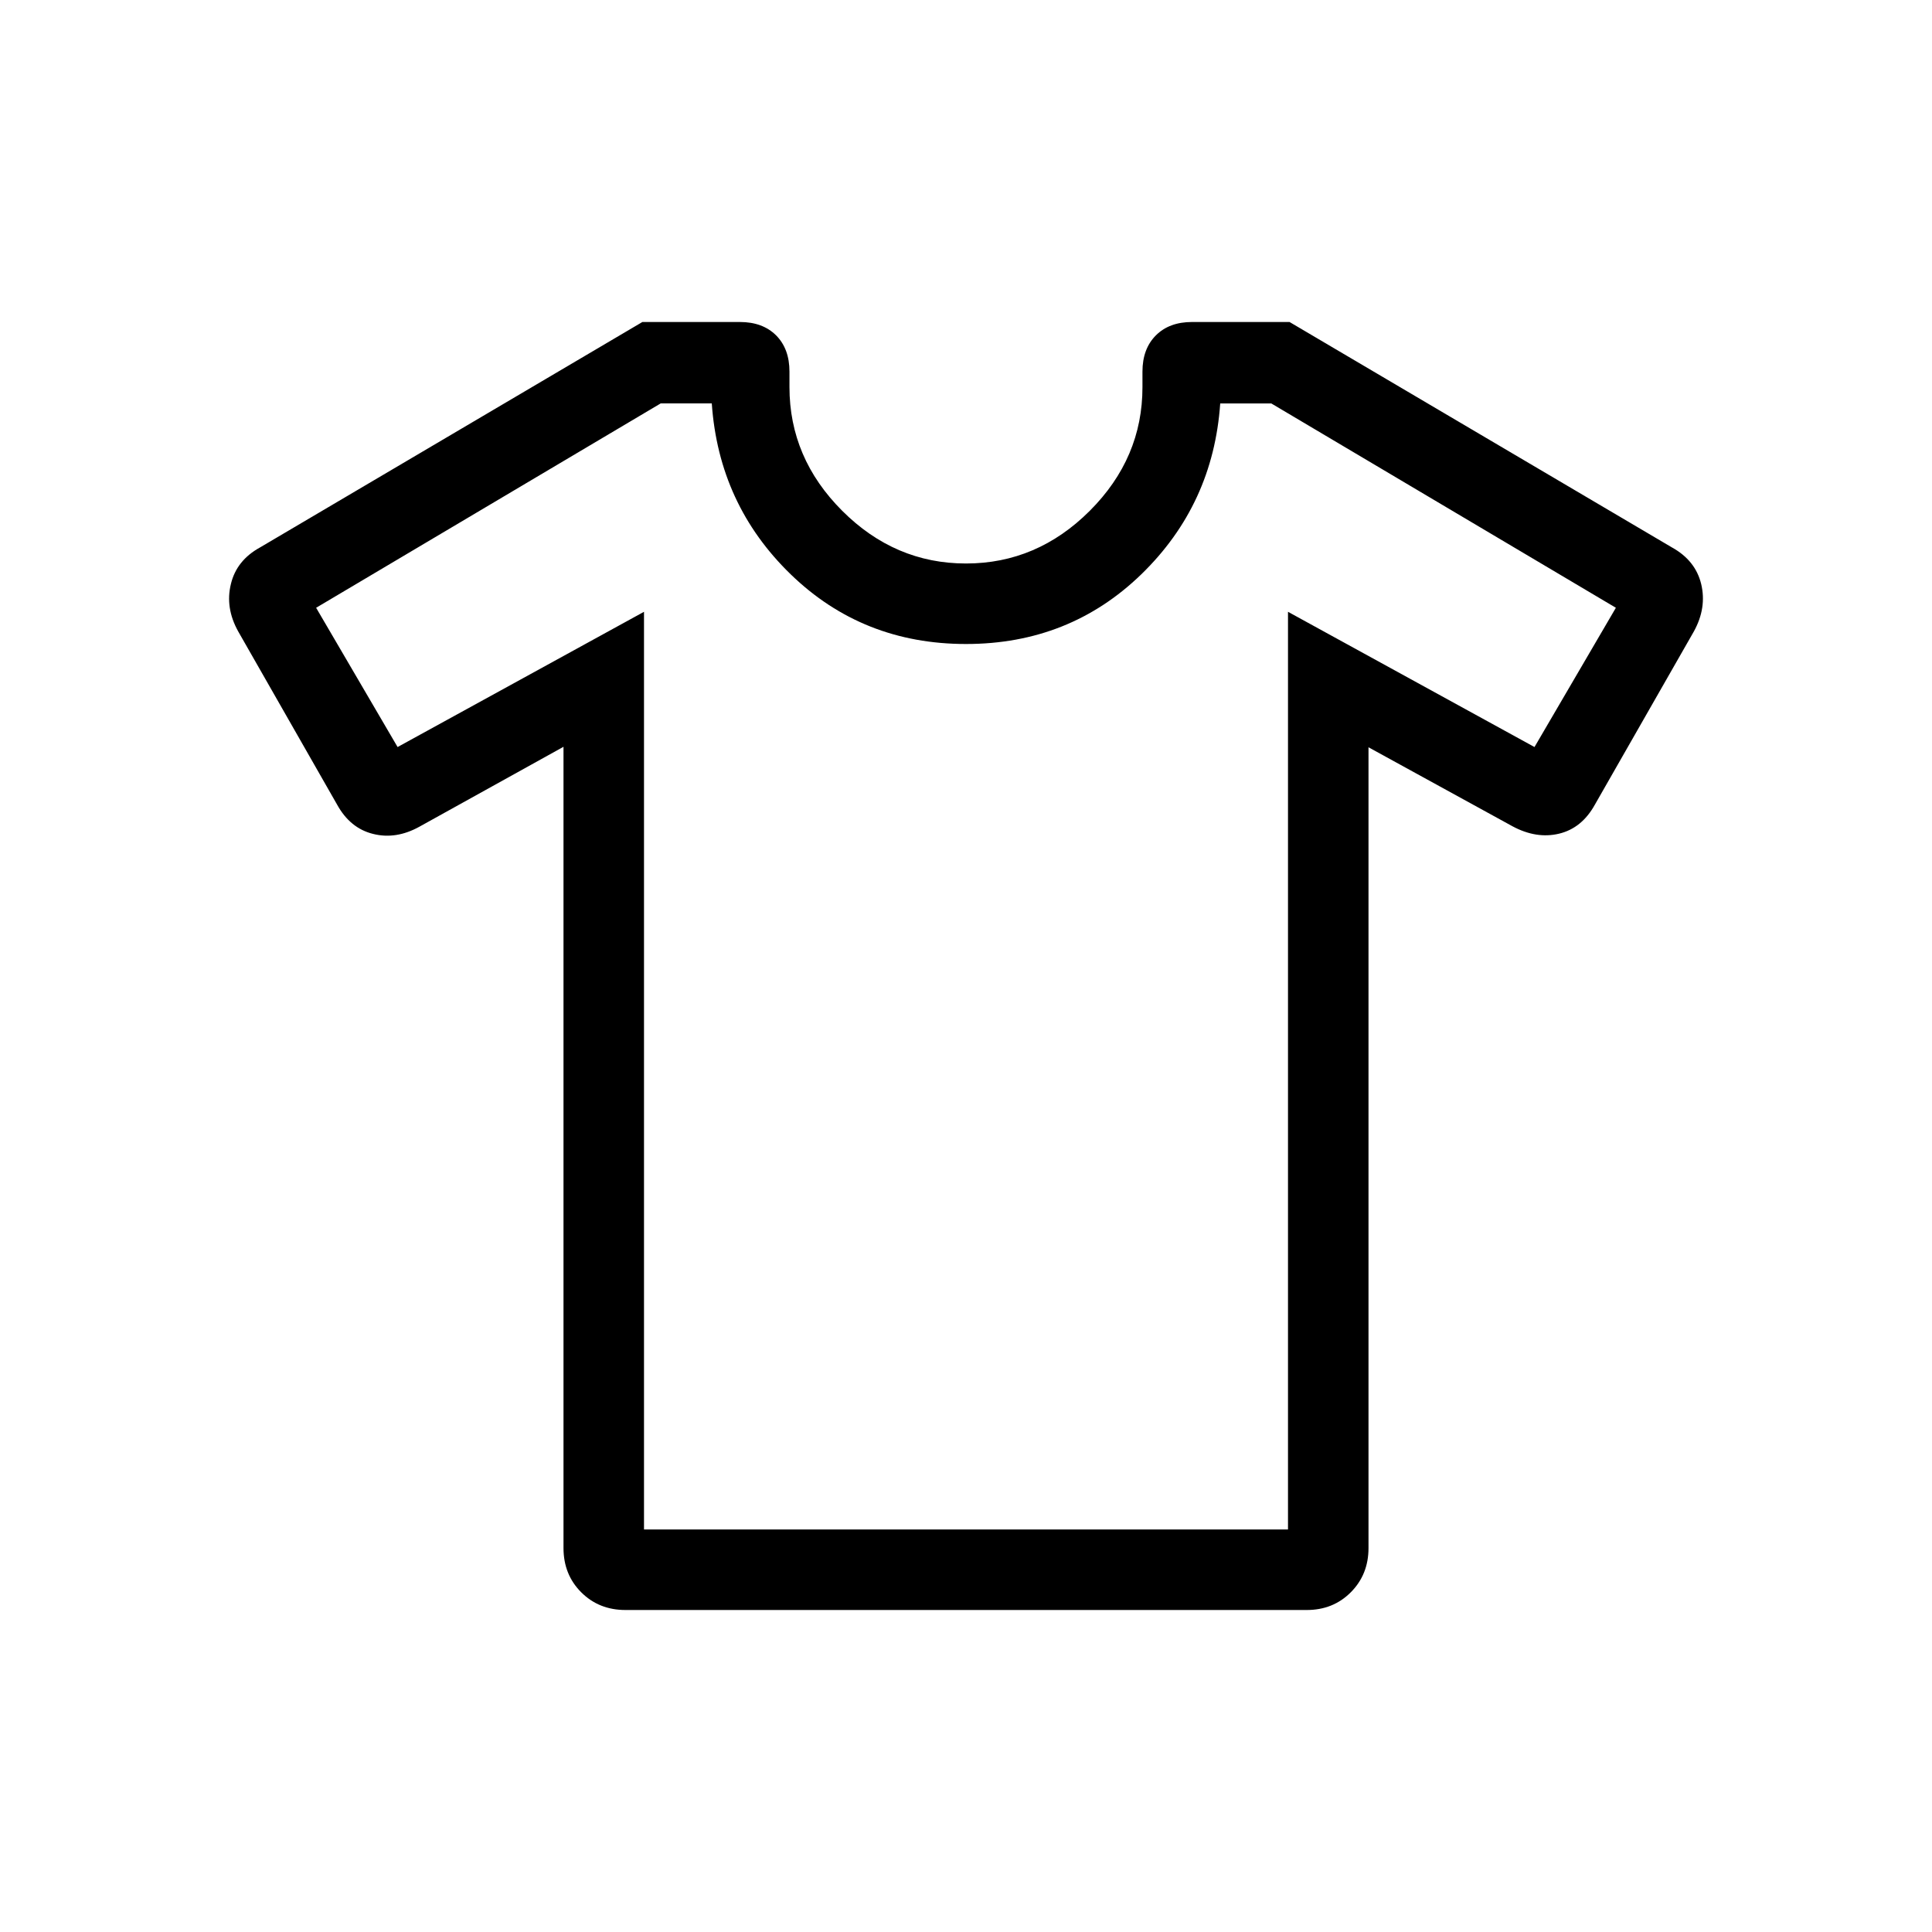 <svg width="200" height="200" viewBox="0 0 200 200" fill="none" xmlns="http://www.w3.org/2000/svg">
<path d="M58.333 77.308L43.425 85.575C41.803 86.475 40.2 86.725 38.617 86.325C37.039 85.936 35.8 84.928 34.9 83.3L24.65 65.35C23.75 63.728 23.5 62.1 23.9 60.467C24.289 58.828 25.297 57.561 26.925 56.667L66.5 33.333H76.592C78.164 33.333 79.414 33.794 80.342 34.717C81.264 35.644 81.725 36.894 81.725 38.467V40.067C81.725 44.967 83.544 49.236 87.183 52.875C90.822 56.514 95.094 58.333 100 58.333C104.906 58.333 109.178 56.514 112.817 52.875C116.456 49.236 118.272 44.967 118.267 40.067V38.467C118.267 36.894 118.731 35.644 119.658 34.717C120.581 33.794 121.828 33.333 123.4 33.333H133.492L173.075 56.667C174.703 57.567 175.714 58.833 176.108 60.467C176.497 62.1 176.247 63.728 175.358 65.35L165.1 83.3C164.2 84.922 162.967 85.922 161.4 86.3C159.833 86.678 158.222 86.422 156.567 85.533L141.667 77.358V160.258C141.667 162.081 141.056 163.606 139.833 164.833C138.611 166.061 137.083 166.672 135.25 166.667H64.75C62.917 166.667 61.389 166.056 60.167 164.833C58.944 163.611 58.333 162.083 58.333 160.25V77.308ZM66.667 63.333V158.333H133.333V63.333L158.85 77.333L167.275 62.917L131.608 41.767H126.317C125.833 48.739 123.111 54.633 118.15 59.45C113.189 64.261 107.139 66.667 100 66.667C92.861 66.667 86.811 64.261 81.85 59.45C76.889 54.639 74.167 48.742 73.683 41.758H68.4L32.725 62.917L41.158 77.333L66.667 63.333Z" fill="black"/>
</svg>
